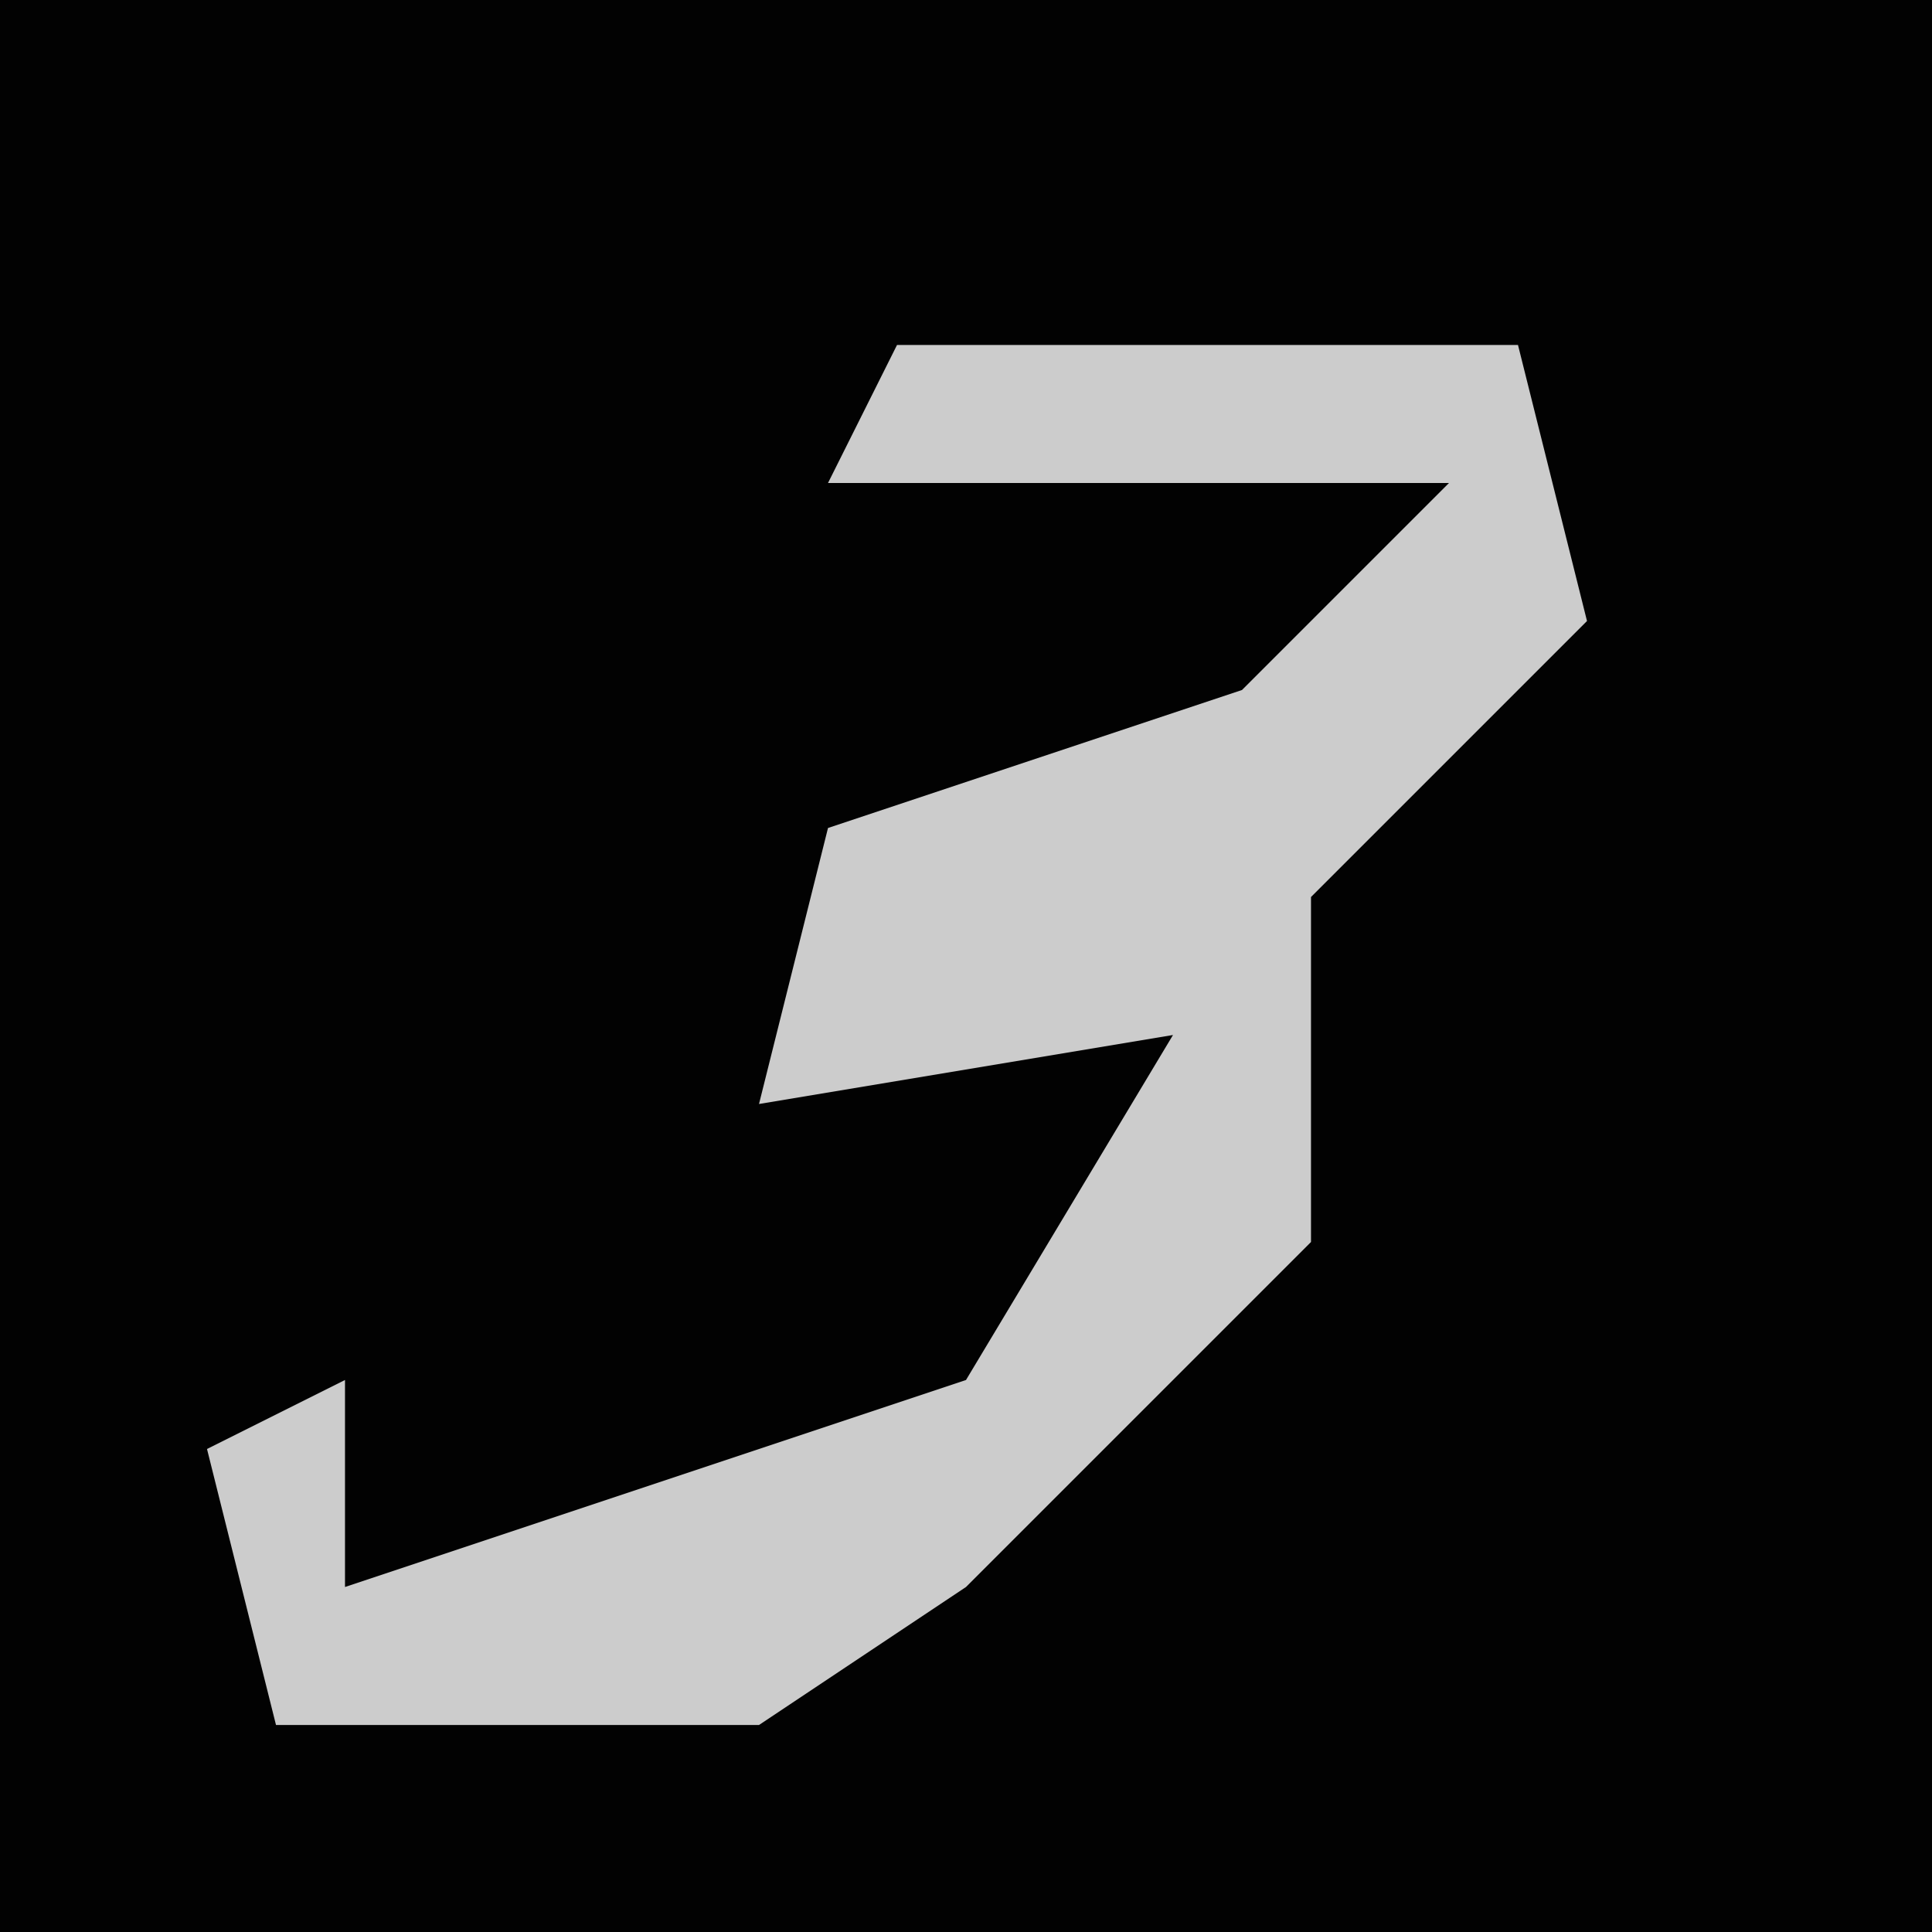 <?xml version="1.0" encoding="UTF-8"?>
<svg version="1.1" xmlns="http://www.w3.org/2000/svg" width="28" height="28">
<path d="M0,0 L28,0 L28,28 L0,28 Z " fill="#020202" transform="translate(0,0)"/>
<path d="M0,0 L9,0 L10,4 L6,8 L6,13 L1,18 L-2,20 L-9,20 L-10,16 L-8,15 L-8,18 L1,15 L4,10 L-2,11 L-1,7 L5,5 L8,2 L-1,2 Z " fill="#CCCCCC" transform="translate(13,5)"/>
</svg>
